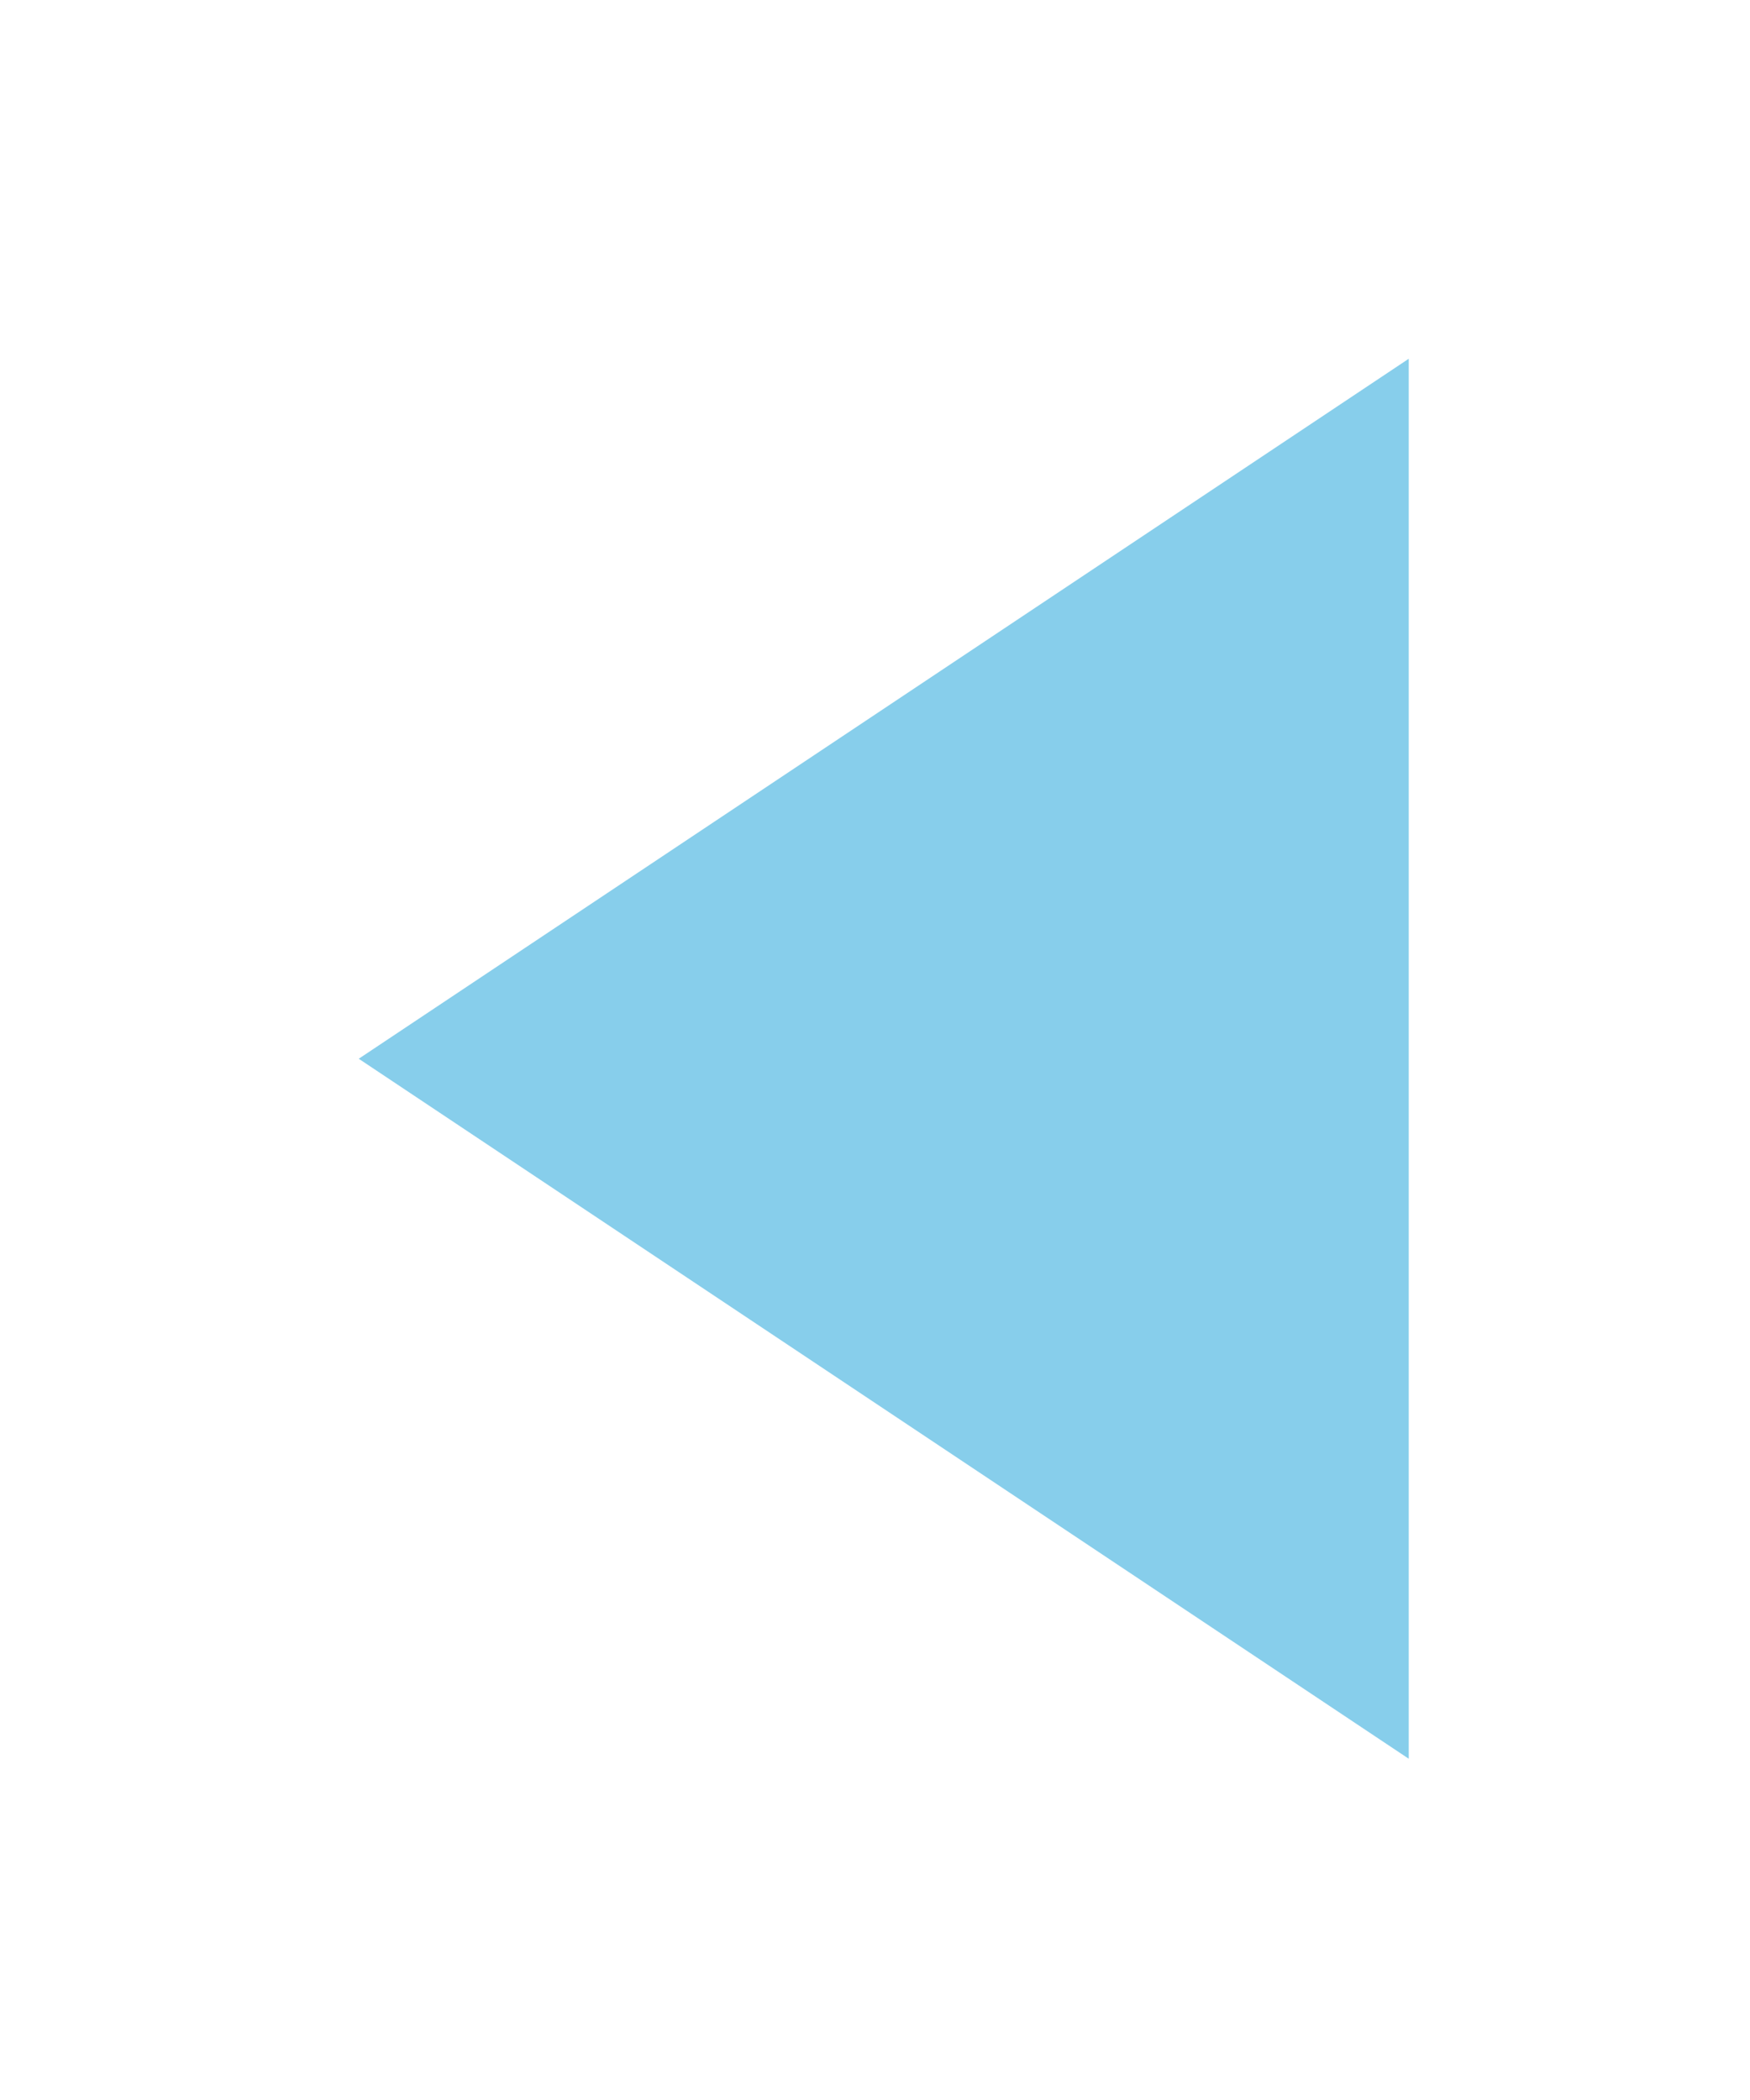 <?xml version="1.0" encoding="UTF-8"?>
<!-- Do not edit this file with editors other than draw.io -->
<!DOCTYPE svg PUBLIC "-//W3C//DTD SVG 1.1//EN" "http://www.w3.org/Graphics/SVG/1.1/DTD/svg11.dtd">
<svg xmlns="http://www.w3.org/2000/svg" xmlns:xlink="http://www.w3.org/1999/xlink" version="1.1" width="100px" height="120px" viewBox="-0.5 -0.5 100 120" content="&lt;mxfile host=&quot;app.diagrams.net&quot; modified=&quot;2024-05-01T11:20:44.446Z&quot; agent=&quot;Mozilla/5.0 (X11; Linux x86_64) AppleWebKit/537.36 (KHTML, like Gecko) Chrome/124.0.0.0 Safari/537.36&quot; etag=&quot;iupuxK4G-hw4zKpHiAPt&quot; scale=&quot;1&quot; border=&quot;20&quot; version=&quot;24.3.1&quot; type=&quot;device&quot;&gt;&#10;  &lt;diagram name=&quot;Page-1&quot; id=&quot;JX9jzqqfq_yLfdPAsqrh&quot;&gt;&#10;    &lt;mxGraphModel dx=&quot;806&quot; dy=&quot;447&quot; grid=&quot;1&quot; gridSize=&quot;10&quot; guides=&quot;1&quot; tooltips=&quot;1&quot; connect=&quot;1&quot; arrows=&quot;1&quot; fold=&quot;1&quot; page=&quot;1&quot; pageScale=&quot;1&quot; pageWidth=&quot;827&quot; pageHeight=&quot;1169&quot; math=&quot;0&quot; shadow=&quot;0&quot;&gt;&#10;      &lt;root&gt;&#10;        &lt;mxCell id=&quot;0&quot; /&gt;&#10;        &lt;mxCell id=&quot;1&quot; parent=&quot;0&quot; /&gt;&#10;        &lt;mxCell id=&quot;8bbmEwr6lYhGm6aavZui-1&quot; value=&quot;&quot; style=&quot;triangle;whiteSpace=wrap;html=1;direction=west;fillColor=#87CEEB;strokeColor=none;&quot; parent=&quot;1&quot; vertex=&quot;1&quot;&gt;&#10;          &lt;mxGeometry x=&quot;380&quot; y=&quot;200&quot; width=&quot;60&quot; height=&quot;80&quot; as=&quot;geometry&quot; /&gt;&#10;        &lt;/mxCell&gt;&#10;      &lt;/root&gt;&#10;    &lt;/mxGraphModel&gt;&#10;  &lt;/diagram&gt;&#10;&lt;/mxfile&gt;&#10;"><defs/><g><g><path d="M 20 20 L 80 60 L 20 100 Z" fill="#87ceeb" stroke="none" transform="rotate(180,50,60)" pointer-events="all"/></g></g></svg>